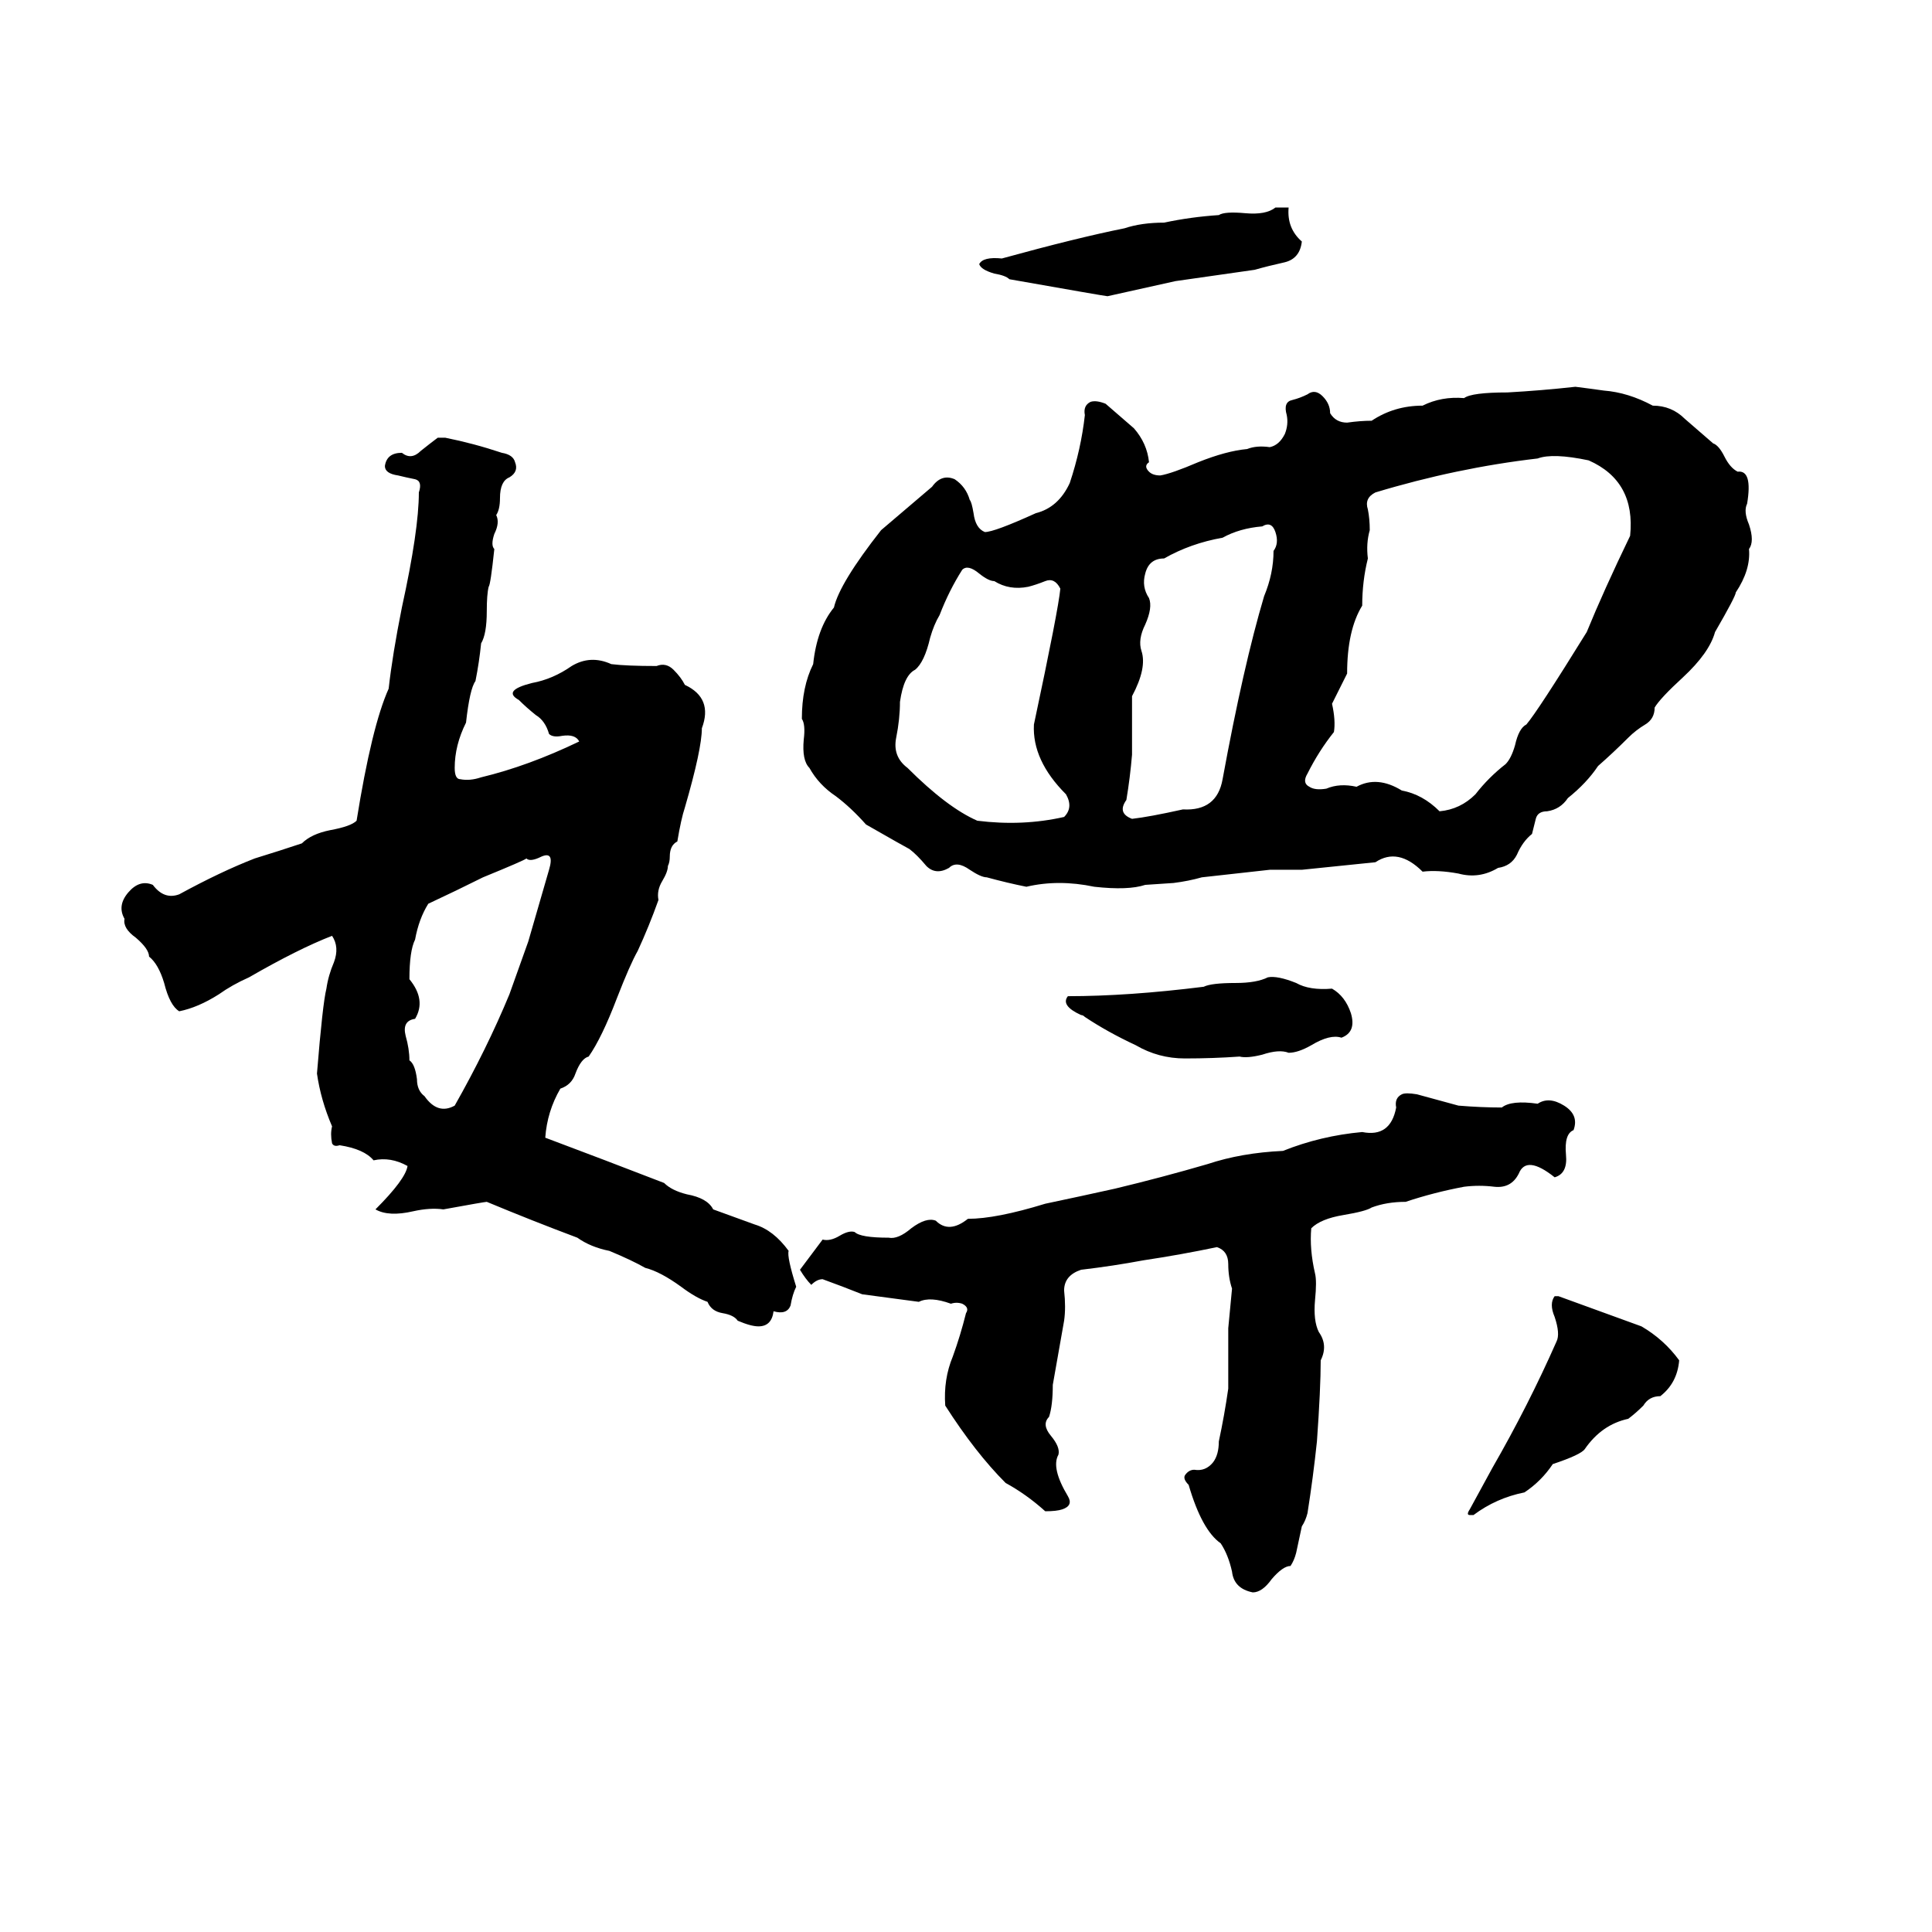 <svg xmlns="http://www.w3.org/2000/svg" viewBox="0 -800 1024 1024">
	<path fill="#000000" d="M676 -690H683Q682 -679 690 -672Q689 -663 681 -661Q672 -659 665 -657Q644 -654 623 -651Q605 -647 587 -643Q586 -643 535 -652Q533 -654 527 -655Q520 -657 519 -660Q521 -664 531 -663Q571 -674 596 -679Q605 -682 617 -682Q631 -685 646 -686Q649 -688 660 -687Q671 -686 676 -690ZM835 -595Q843 -594 850 -593Q863 -592 876 -585Q886 -585 893 -578Q900 -572 908 -565Q911 -564 914 -558Q917 -552 921 -550Q929 -551 926 -533Q924 -529 927 -522Q930 -513 927 -509Q928 -498 920 -486Q920 -484 909 -465Q906 -454 892 -441Q880 -430 877 -425Q877 -419 872 -416Q867 -413 863 -409Q855 -401 847 -394Q841 -385 831 -377Q827 -371 820 -370Q815 -370 814 -366Q813 -362 812 -358Q807 -354 804 -347Q801 -341 794 -340Q784 -334 773 -337Q762 -339 754 -338Q741 -351 729 -343Q710 -341 690 -339Q682 -339 673 -339Q655 -337 637 -335Q630 -333 622 -332L607 -331Q598 -328 580 -330Q561 -334 544 -330Q534 -332 523 -335Q520 -335 514 -339Q507 -344 503 -340Q496 -336 491 -341Q486 -347 482 -350Q480 -351 459 -363Q451 -372 443 -378Q434 -384 429 -393Q425 -397 426 -408Q427 -416 425 -419Q425 -436 431 -448Q433 -467 442 -478Q445 -491 467 -519L494 -542Q499 -549 506 -546Q512 -542 514 -535Q515 -534 516 -528Q517 -520 522 -518Q527 -518 549 -528Q561 -531 567 -544Q573 -562 575 -580Q574 -585 578 -587Q581 -588 586 -586Q593 -580 601 -573Q608 -565 609 -555Q606 -553 609 -550Q611 -548 615 -548Q621 -549 635 -555Q650 -561 661 -562Q666 -564 673 -563Q678 -564 681 -570Q683 -575 682 -580Q680 -587 685 -588Q689 -589 693 -591Q697 -594 701 -590Q705 -586 705 -581Q708 -576 714 -576Q721 -577 727 -577Q739 -585 754 -585Q764 -590 776 -589Q780 -592 799 -592Q817 -593 835 -595ZM232 -568H236Q251 -565 266 -560Q272 -559 273 -555Q275 -550 270 -547Q265 -545 265 -536Q265 -530 263 -527Q265 -523 262 -517Q260 -511 262 -509Q260 -490 259 -489Q258 -485 258 -476Q258 -464 255 -459Q254 -449 252 -439Q249 -435 247 -417Q241 -405 241 -393Q241 -387 244 -387Q249 -386 255 -388Q280 -394 307 -407Q305 -411 298 -410Q293 -409 291 -411Q289 -418 284 -421Q279 -425 275 -429Q266 -434 282 -438Q293 -440 303 -447Q313 -453 324 -448Q332 -447 348 -447Q353 -449 357 -445Q361 -441 363 -437Q378 -430 372 -414Q372 -403 363 -372Q361 -366 359 -354Q355 -352 355 -346Q355 -343 354 -341Q354 -338 351 -333Q348 -328 349 -323Q344 -309 338 -296Q334 -289 327 -271Q319 -250 312 -240Q308 -239 305 -231Q303 -225 297 -223Q290 -211 289 -197Q321 -185 352 -173Q356 -169 364 -167Q375 -165 378 -159Q389 -155 400 -151Q410 -148 418 -137Q417 -134 422 -118Q420 -114 419 -108Q417 -103 410 -105Q409 -97 402 -97Q398 -97 391 -100Q389 -103 383 -104Q377 -105 375 -110Q369 -112 361 -118Q350 -126 342 -128Q335 -132 323 -137Q313 -139 306 -144Q282 -153 258 -163Q257 -163 235 -159Q228 -160 219 -158Q206 -155 199 -159Q215 -175 216 -182Q207 -187 198 -185Q193 -191 180 -193Q177 -192 176 -194Q175 -199 176 -203Q170 -217 168 -231Q171 -268 173 -276Q174 -283 177 -290Q180 -298 176 -304Q158 -297 132 -282Q123 -278 116 -273Q105 -266 95 -264Q90 -267 87 -279Q84 -289 79 -293Q79 -297 72 -303Q65 -308 66 -313Q62 -320 68 -327Q74 -334 81 -331Q87 -323 95 -326Q117 -338 135 -345Q148 -349 160 -353Q165 -358 175 -360Q186 -362 189 -365Q197 -415 206 -435Q208 -453 213 -478Q222 -519 222 -539Q224 -545 220 -546Q215 -547 211 -548Q204 -549 204 -553Q205 -560 213 -560Q218 -556 223 -561Q228 -565 232 -568ZM815 -557Q772 -552 729 -539Q723 -536 725 -530Q726 -525 726 -519Q724 -512 725 -504Q722 -492 722 -479Q714 -466 714 -443Q710 -435 706 -427Q708 -418 707 -412Q699 -402 693 -390Q690 -385 694 -383Q697 -381 703 -382Q710 -385 719 -383Q730 -389 743 -381Q754 -379 763 -370Q774 -371 782 -379Q789 -388 798 -395Q801 -398 803 -405Q805 -414 809 -416Q815 -423 841 -465Q850 -487 864 -516Q867 -545 842 -556Q823 -560 815 -557ZM669 -521Q657 -520 648 -515Q631 -512 617 -504Q609 -504 607 -496Q605 -489 609 -483Q611 -478 607 -469Q603 -461 605 -455Q608 -446 600 -431Q600 -415 600 -400Q599 -388 597 -376Q592 -369 600 -366Q609 -367 627 -371Q645 -370 648 -387Q659 -447 670 -484Q675 -496 675 -508Q678 -512 676 -518Q674 -524 669 -521ZM510 -498Q503 -487 498 -474Q495 -469 493 -462Q490 -449 485 -445Q479 -442 477 -428Q477 -419 475 -409Q473 -399 481 -393Q502 -372 518 -365Q542 -362 564 -367Q569 -372 565 -379Q547 -397 548 -416Q561 -477 562 -488Q559 -494 554 -492Q549 -490 545 -489Q535 -487 527 -492Q524 -492 519 -496Q513 -501 510 -498ZM287 -346Q281 -343 279 -345Q278 -344 256 -335Q242 -328 227 -321Q222 -313 220 -302Q217 -296 217 -281Q226 -270 220 -260Q213 -259 215 -251Q217 -244 217 -238Q220 -236 221 -228Q221 -222 225 -219Q232 -209 241 -214Q258 -244 270 -273Q275 -287 280 -301L291 -339Q294 -349 287 -346ZM672 -282Q677 -283 687 -279Q694 -275 706 -276Q713 -272 716 -263Q719 -253 711 -250Q705 -252 695 -246Q688 -242 683 -242Q678 -244 669 -241Q661 -239 657 -240Q643 -239 628 -239Q614 -239 602 -246Q587 -253 575 -261Q574 -262 573 -262Q562 -267 566 -272Q598 -272 638 -277Q642 -279 655 -279Q666 -279 672 -282ZM436 -143Q440 -142 445 -145Q450 -148 453 -147Q456 -144 471 -144Q476 -143 483 -149Q491 -155 496 -153Q503 -146 513 -154Q528 -154 554 -162Q573 -166 591 -170Q616 -176 640 -183Q658 -189 680 -190Q700 -198 722 -200Q737 -197 740 -213Q739 -218 743 -220Q745 -221 751 -220Q762 -217 773 -214Q785 -213 796 -213Q801 -217 815 -215Q821 -219 829 -214Q837 -209 834 -201Q829 -199 830 -188Q831 -178 824 -176Q809 -188 805 -178Q801 -170 792 -171Q784 -172 776 -171Q760 -168 745 -163Q735 -163 727 -160Q724 -158 712 -156Q700 -154 695 -149Q694 -138 697 -125Q698 -121 697 -111Q696 -100 699 -94Q704 -87 700 -79Q700 -64 698 -36Q696 -17 693 2Q692 6 690 9L687 23Q686 27 684 30Q680 30 674 37Q669 44 664 44Q654 42 653 33Q651 24 647 18Q637 11 630 -13Q627 -16 628 -18Q630 -21 633 -21Q639 -20 643 -25Q646 -29 646 -36Q649 -50 651 -64Q651 -80 651 -96Q652 -106 653 -117Q651 -123 651 -130Q651 -137 645 -139Q626 -135 606 -132Q590 -129 573 -127Q564 -124 564 -116Q565 -107 564 -100Q561 -83 558 -66Q558 -55 556 -49Q552 -45 557 -39Q562 -33 561 -29Q557 -22 566 -7Q569 -2 563 0Q560 1 554 1Q544 -8 533 -14Q517 -30 501 -55Q500 -69 505 -81Q509 -92 512 -104Q514 -107 510 -109Q507 -110 504 -109Q493 -113 487 -110Q472 -112 457 -114Q447 -118 436 -122Q433 -122 430 -119Q427 -122 424 -127Q430 -135 436 -143ZM824 -113H826Q848 -105 870 -97Q882 -90 890 -79Q889 -67 880 -60Q874 -60 871 -55Q867 -51 863 -48Q849 -45 840 -32Q838 -29 823 -24Q817 -15 808 -9Q793 -6 781 3Q780 3 779 3Q777 3 779 0Q785 -11 791 -22Q810 -55 825 -89Q827 -93 824 -102Q821 -109 824 -113Z"/>
</svg>